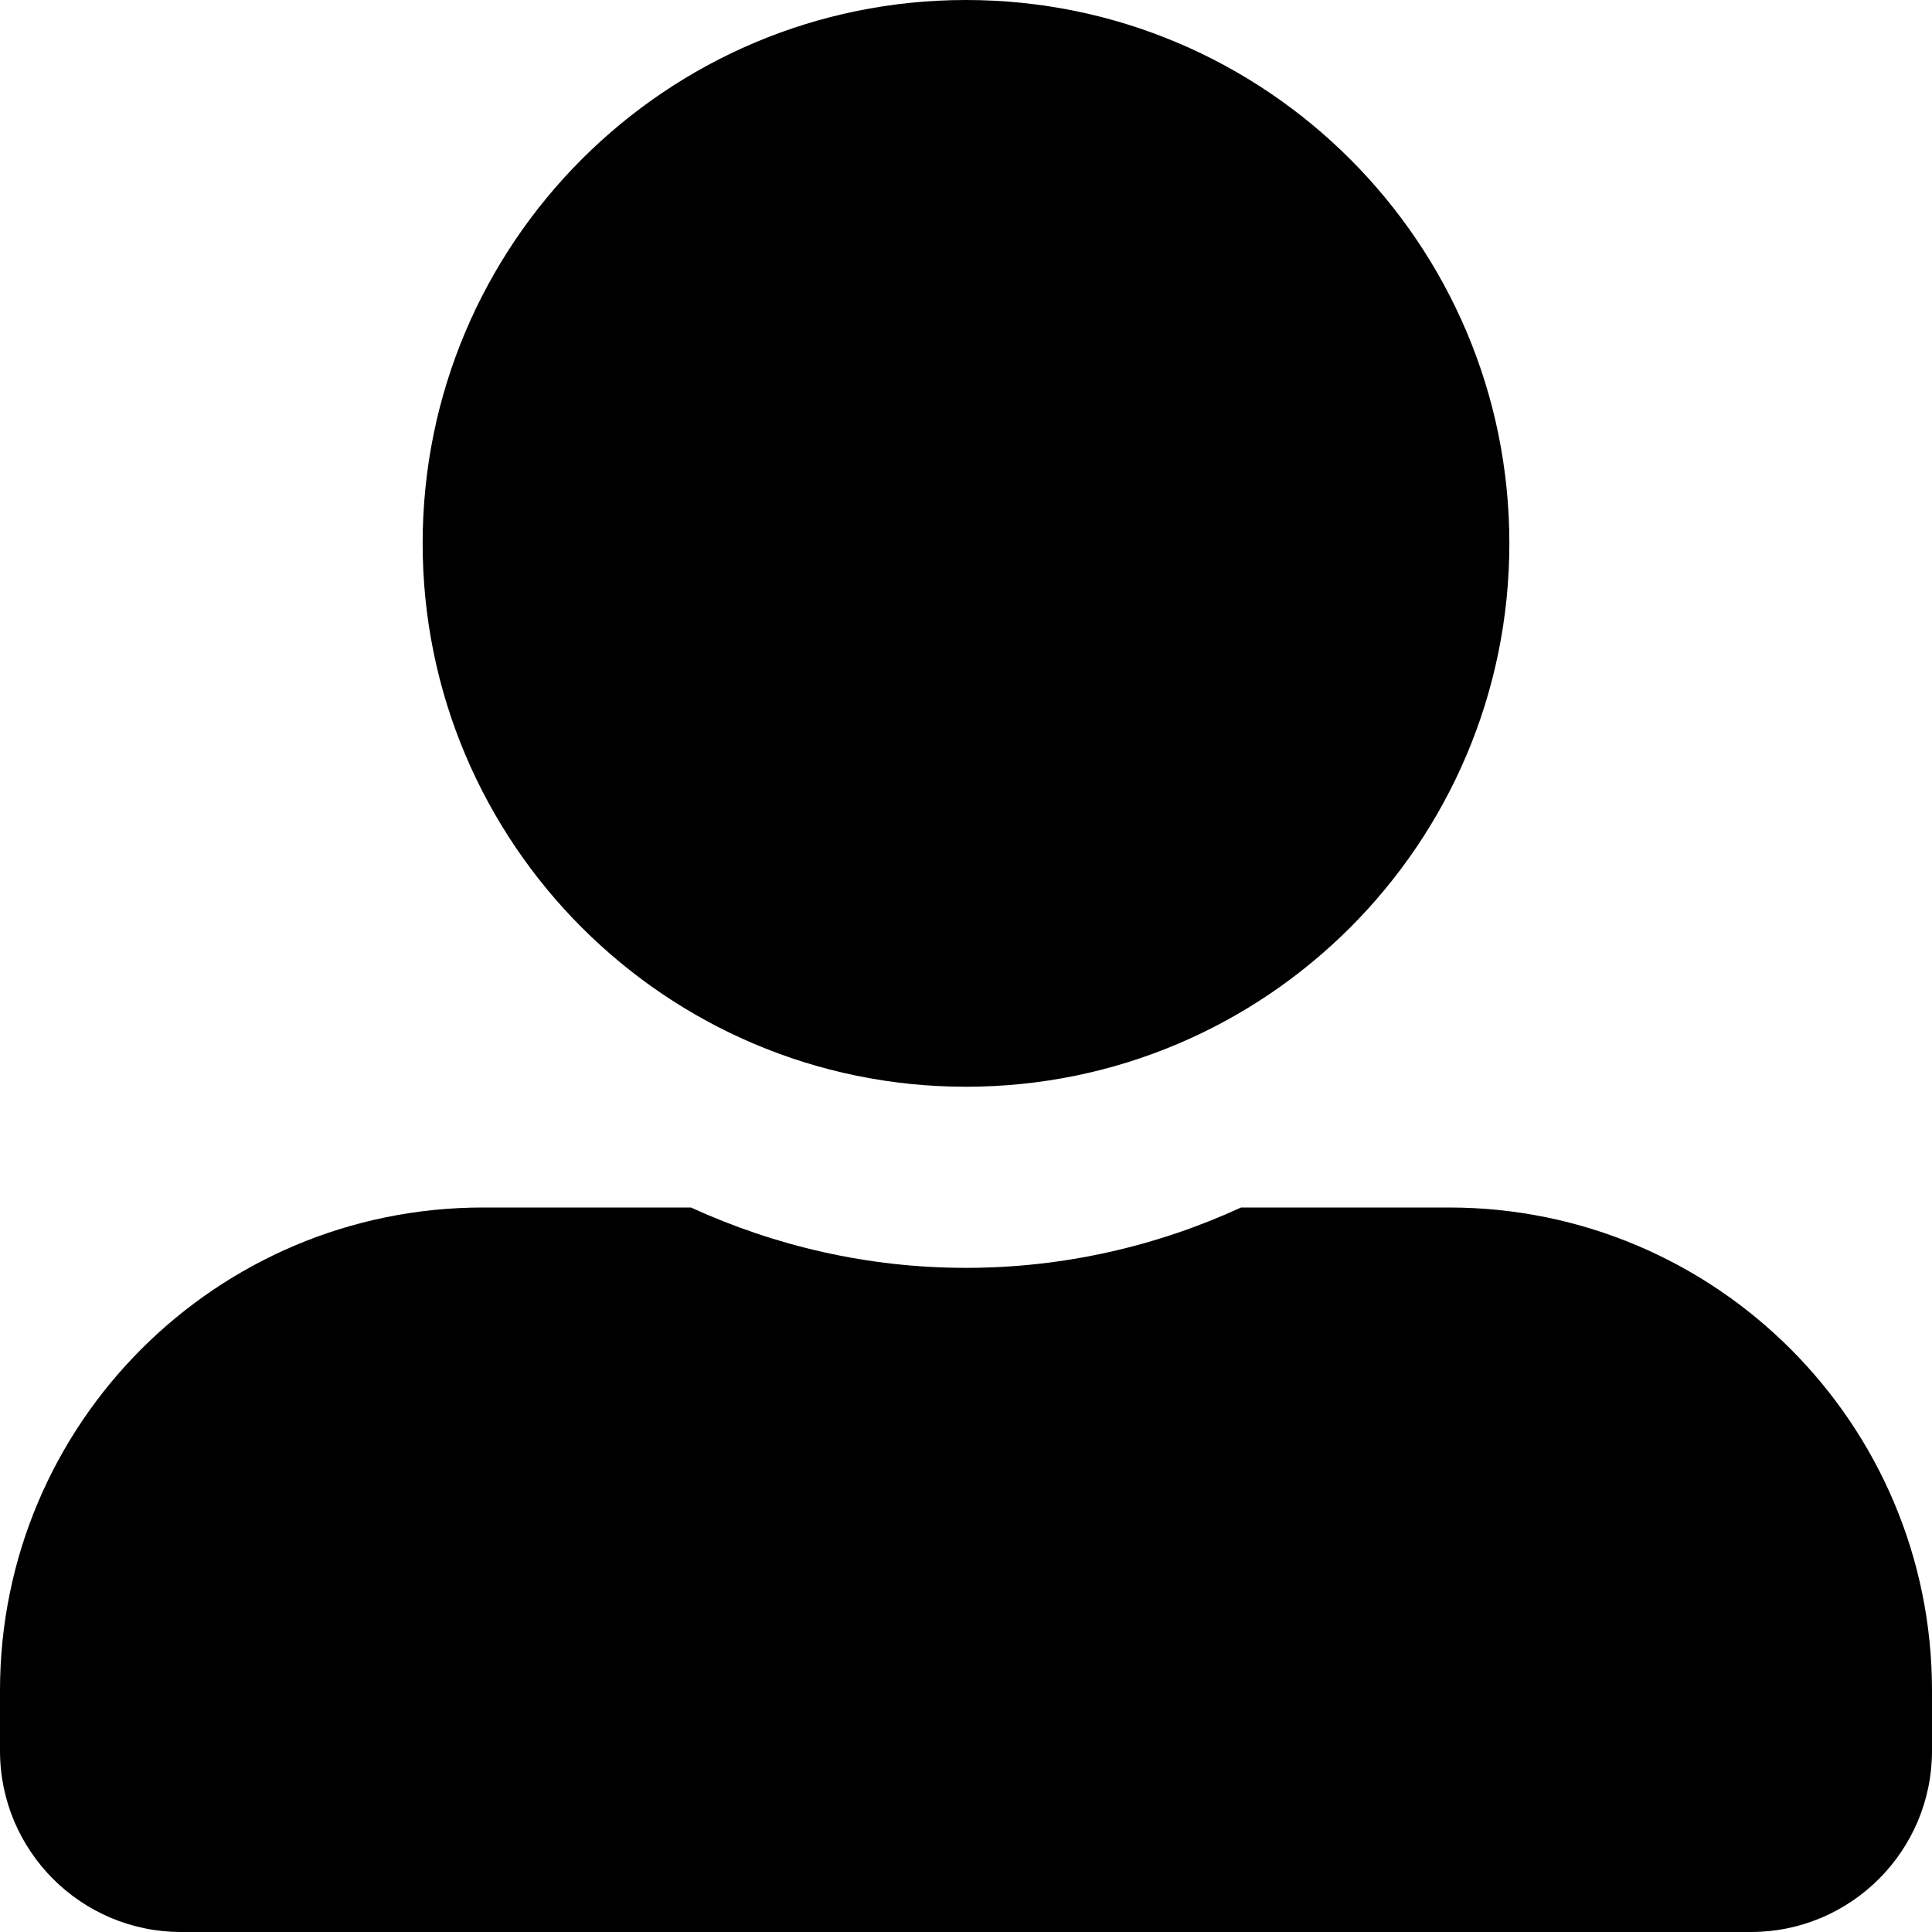 ﻿<?xml version="1.0" encoding="utf-8"?>
<svg version="1.1" xmlns:xlink="http://www.w3.org/1999/xlink" width="50px" height="50px" xmlns="http://www.w3.org/2000/svg">
  <defs>
    <pattern id="BGPattern" patternUnits="userSpaceOnUse" alignment="0 0" imageRepeat="None" />
    <mask fill="white" id="Clip2117">
      <path d="M 10.938 14.062  C 10.938 21.826  17.236 28.125  25 28.125  C 32.764 28.125  39.062 21.826  39.062 14.062  C 39.062 6.299  32.764 0  25 0  C 17.236 0  10.938 6.299  10.938 14.062  Z M 50 43.75  C 50 36.846  44.404 31.25  37.5 31.25  L 32.119 31.25  C 29.951 32.246  27.539 32.812  25 32.812  C 22.461 32.812  20.059 32.246  17.881 31.25  L 12.5 31.25  C 5.596 31.25  0 36.846  0 43.75  L 0 45.312  C 0 47.9  2.1 50  4.688 50  L 45.312 50  C 47.9 50  50 47.9  50 45.312  L 50 43.75  Z " fill-rule="evenodd" />
    </mask>
  </defs>
  <g>
    <path d="M 10.938 14.062  C 10.938 21.826  17.236 28.125  25 28.125  C 32.764 28.125  39.062 21.826  39.062 14.062  C 39.062 6.299  32.764 0  25 0  C 17.236 0  10.938 6.299  10.938 14.062  Z M 50 43.75  C 50 36.846  44.404 31.25  37.5 31.25  L 32.119 31.25  C 29.951 32.246  27.539 32.812  25 32.812  C 22.461 32.812  20.059 32.246  17.881 31.25  L 12.5 31.25  C 5.596 31.25  0 36.846  0 43.75  L 0 45.312  C 0 47.9  2.1 50  4.688 50  L 45.312 50  C 47.9 50  50 47.9  50 45.312  L 50 43.75  Z " fill-rule="nonzero" fill="rgba(0, 0, 0, 1)" stroke="none" class="fill" />
    <path d="M 10.938 14.062  C 10.938 21.826  17.236 28.125  25 28.125  C 32.764 28.125  39.062 21.826  39.062 14.062  C 39.062 6.299  32.764 0  25 0  C 17.236 0  10.938 6.299  10.938 14.062  Z " stroke-width="0" stroke-dasharray="0" stroke="rgba(255, 255, 255, 0)" fill="none" class="stroke" mask="url(#Clip2117)" />
    <path d="M 50 43.75  C 50 36.846  44.404 31.25  37.5 31.25  L 32.119 31.25  C 29.951 32.246  27.539 32.812  25 32.812  C 22.461 32.812  20.059 32.246  17.881 31.25  L 12.5 31.25  C 5.596 31.25  0 36.846  0 43.75  L 0 45.312  C 0 47.9  2.1 50  4.688 50  L 45.312 50  C 47.9 50  50 47.9  50 45.312  L 50 43.75  Z " stroke-width="0" stroke-dasharray="0" stroke="rgba(255, 255, 255, 0)" fill="none" class="stroke" mask="url(#Clip2117)" />
  </g>
</svg>